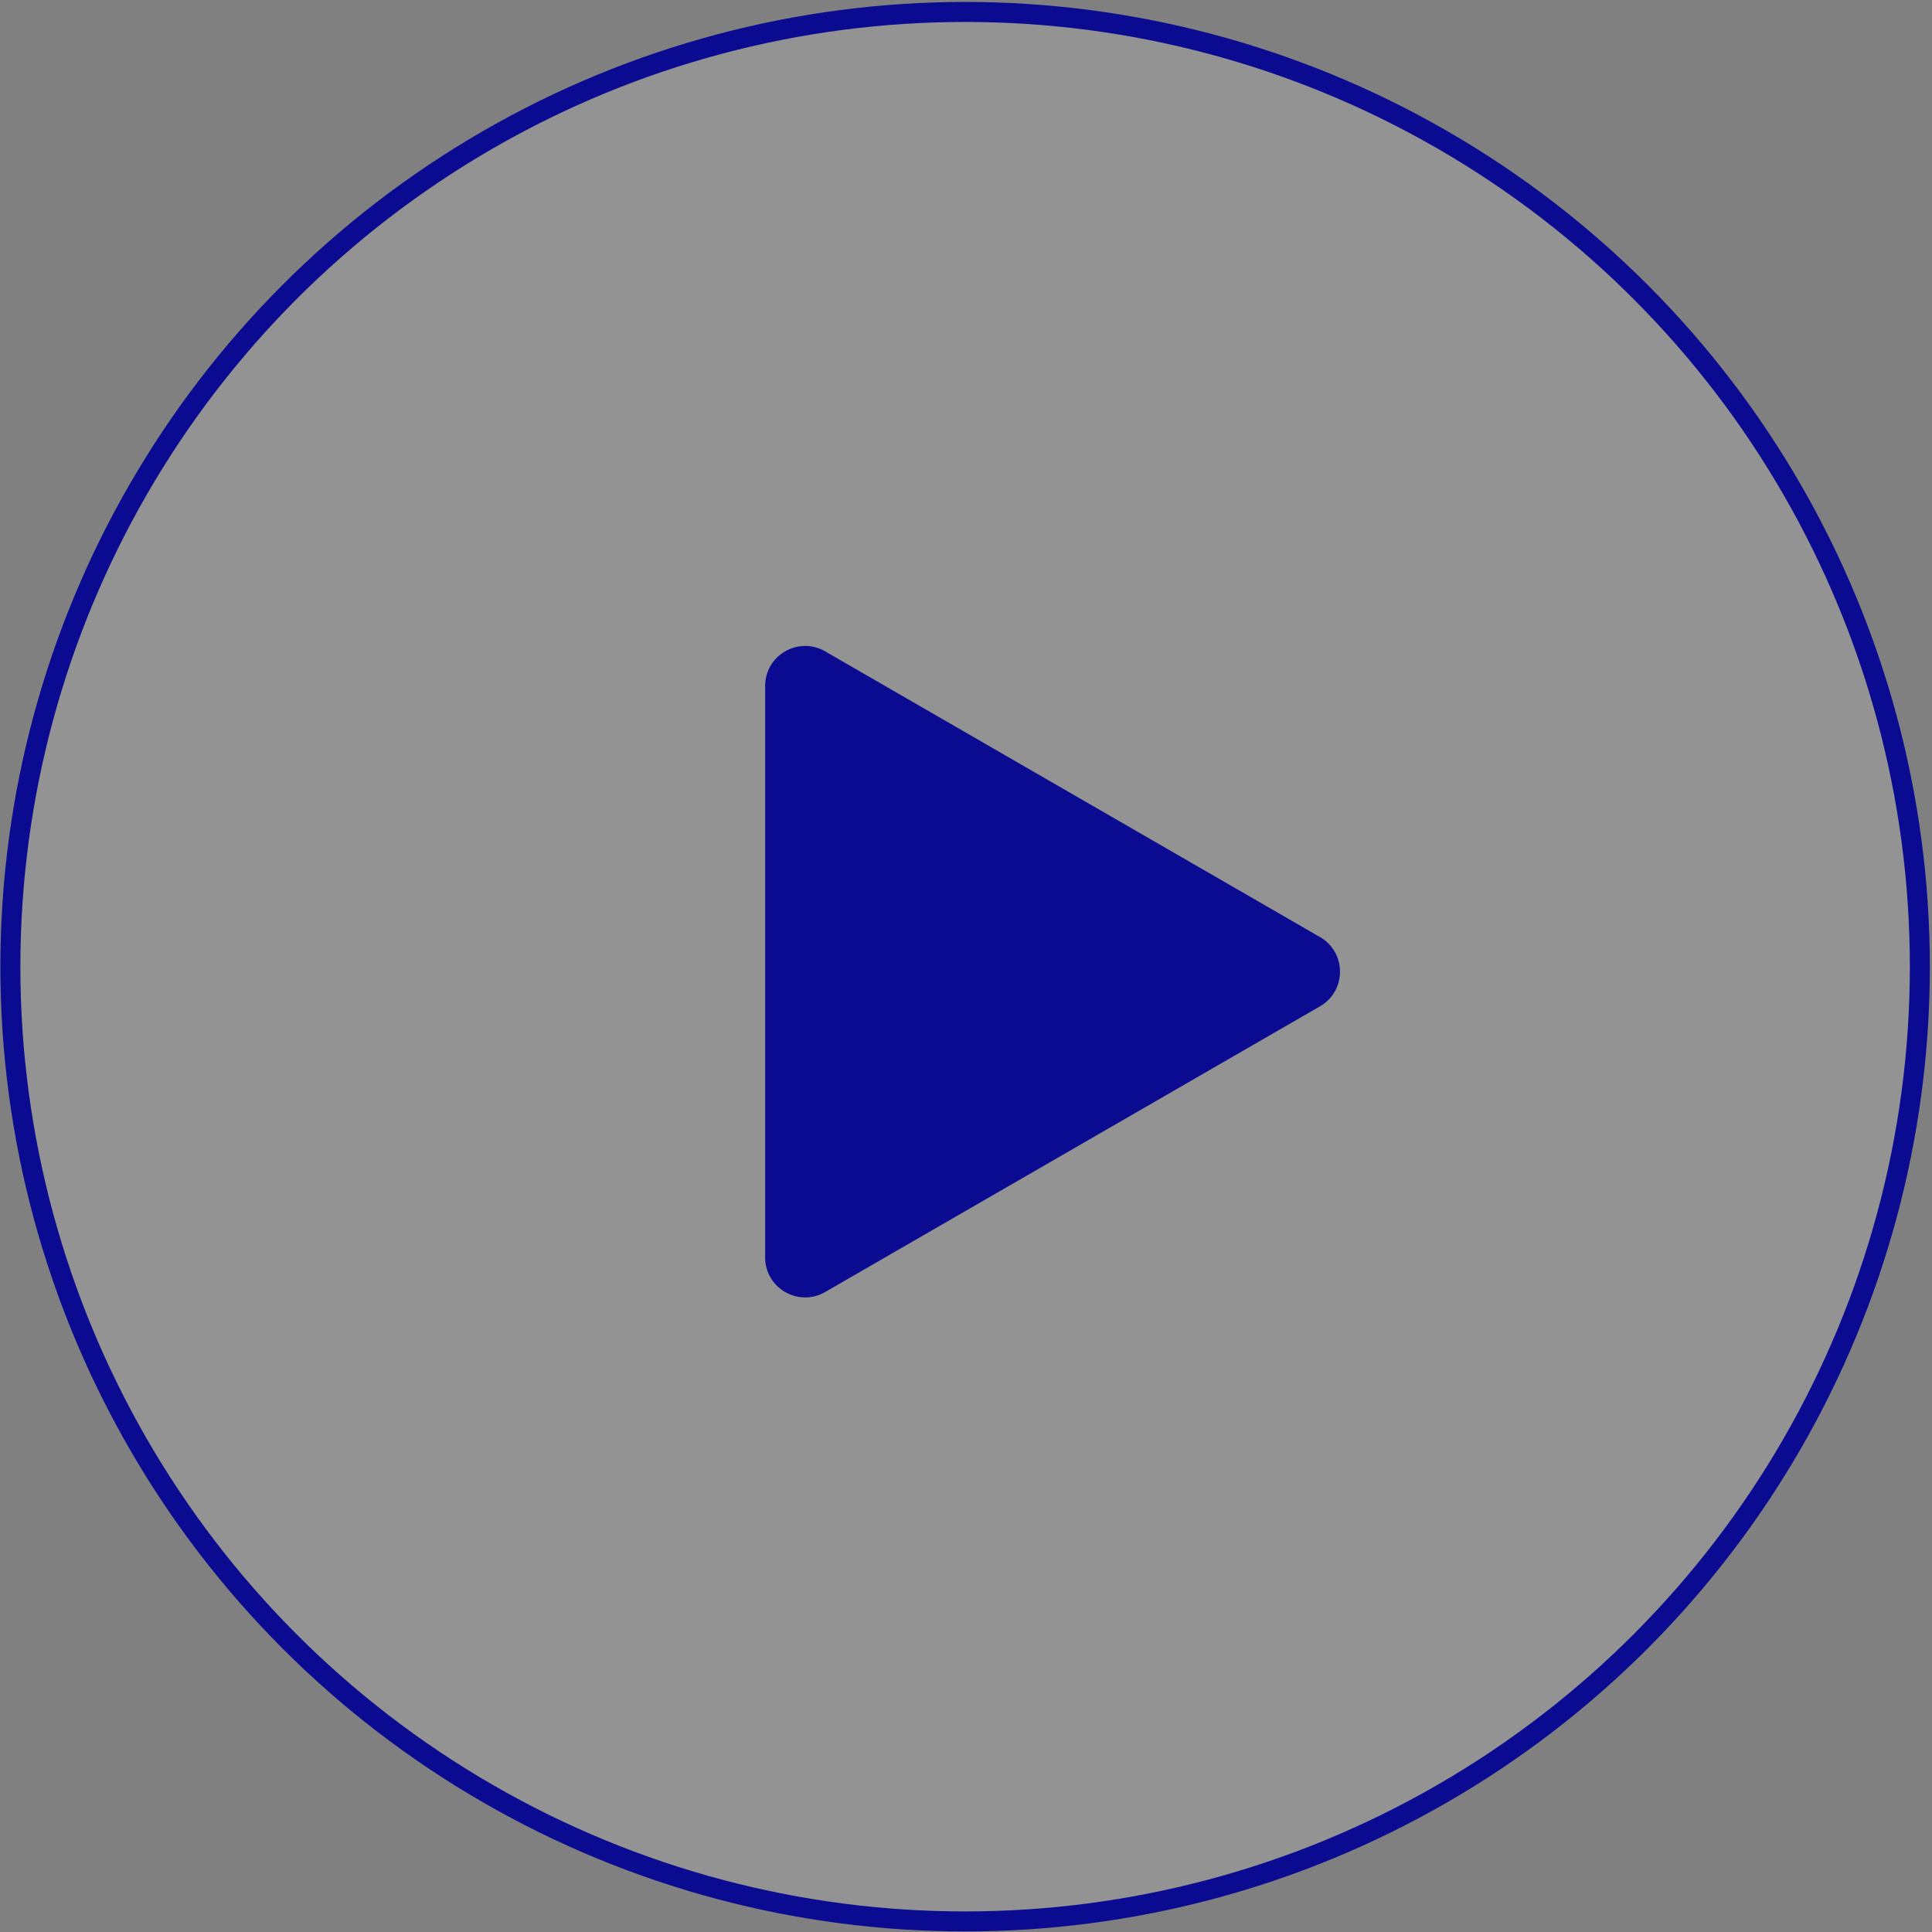 <svg width="145" height="145" viewBox="0 0 145 145" fill="none" xmlns="http://www.w3.org/2000/svg">
<rect x="0" y="0" width="145" height="145" fill="#808080" stroke="none"/>
<circle cx="72.433" cy="72.552" r="71.655" fill="white" fill-opacity="0.15" stroke="#0B0B92" stroke-width="1.501"/>
<path d="M99.068 70.328C101.069 71.483 101.069 74.371 99.068 75.526L61.928 96.969C59.927 98.124 57.426 96.68 57.426 94.37L57.426 51.484C57.426 49.173 59.927 47.73 61.928 48.885L99.068 70.328Z" fill="#0B0B92"/>
</svg>
